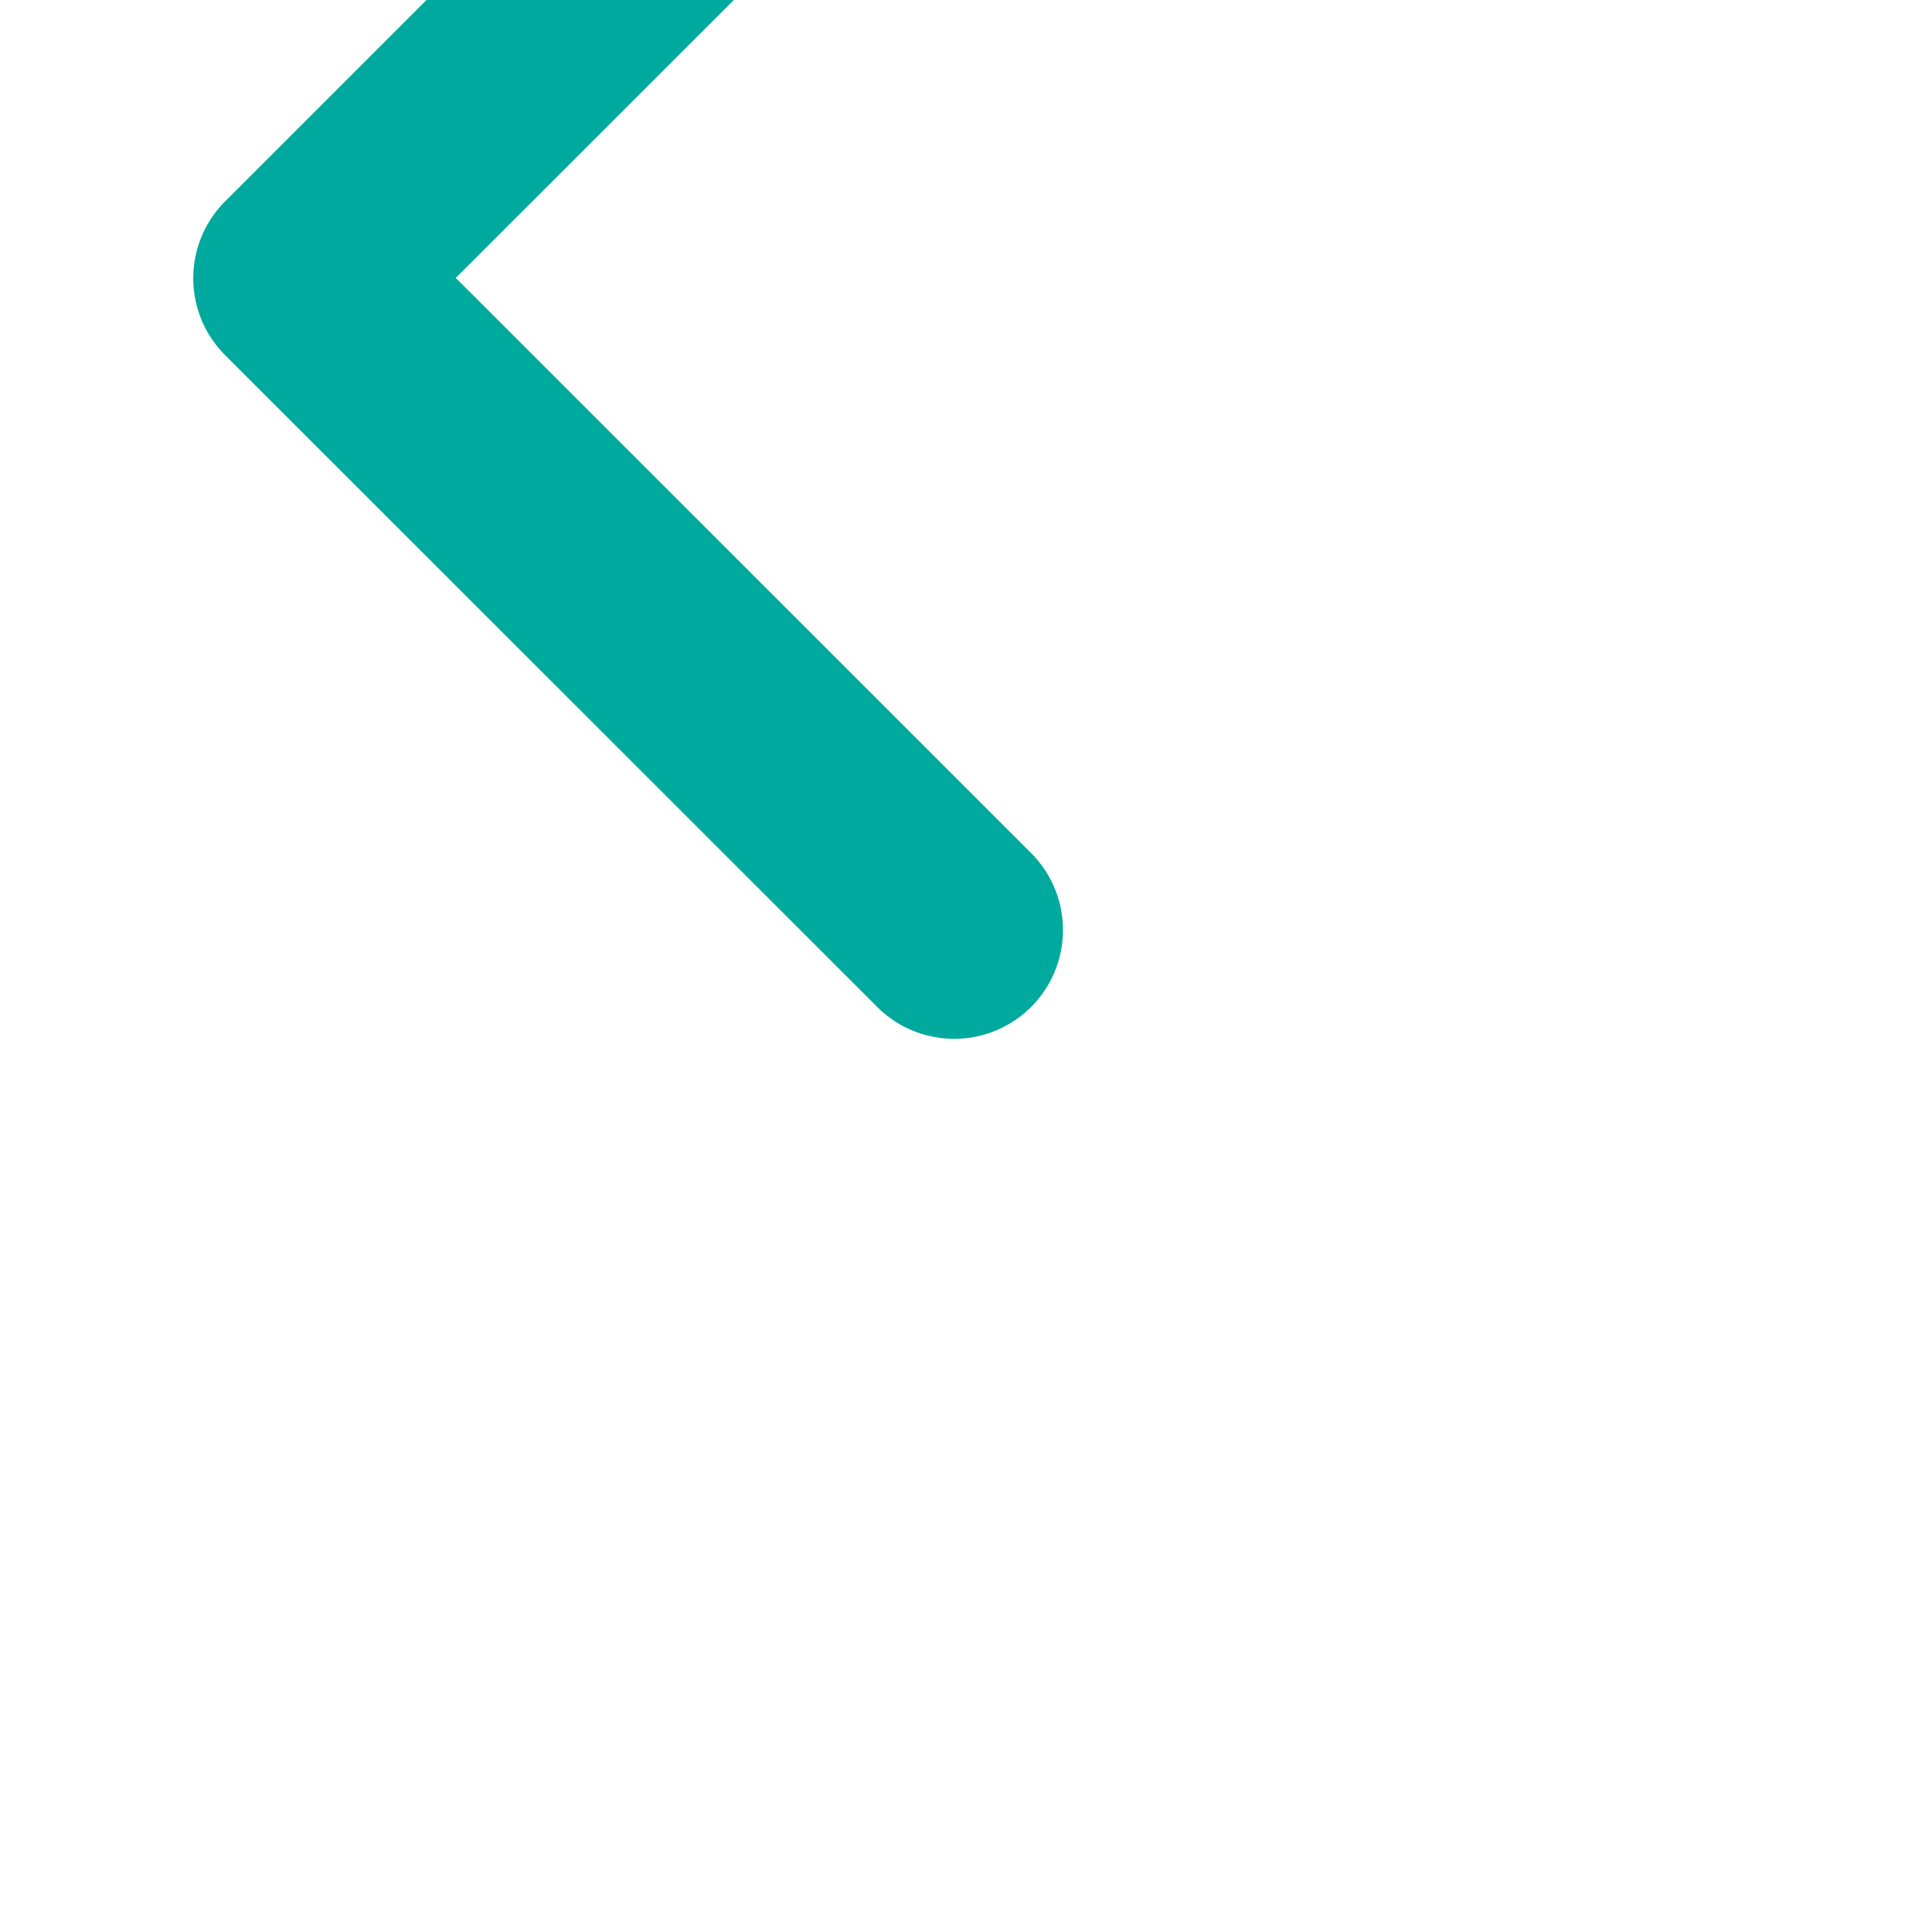 <svg xmlns="http://www.w3.org/2000/svg" width="20" height="20" viewBox="-2 5 20 20">
  <g id="arrow" style="transform: rotate(-90deg); transform-origin: center;">
    <g transform="translate(-8.998 -10.123)">
      <path id="Path_6" data-name="Path 6" d="M17.672,10.454a1.125,1.125,0,0,1,0,1.593L11.716,18l5.956,5.954a1.126,1.126,0,0,1-1.593,1.593L9.329,18.8a1.125,1.125,0,0,1,0-1.593l6.75-6.75a1.125,1.125,0,0,1,1.593,0Z" fill="#00A99D" fill-rule="evenodd"/>
    </g>
  </g>
</svg>
